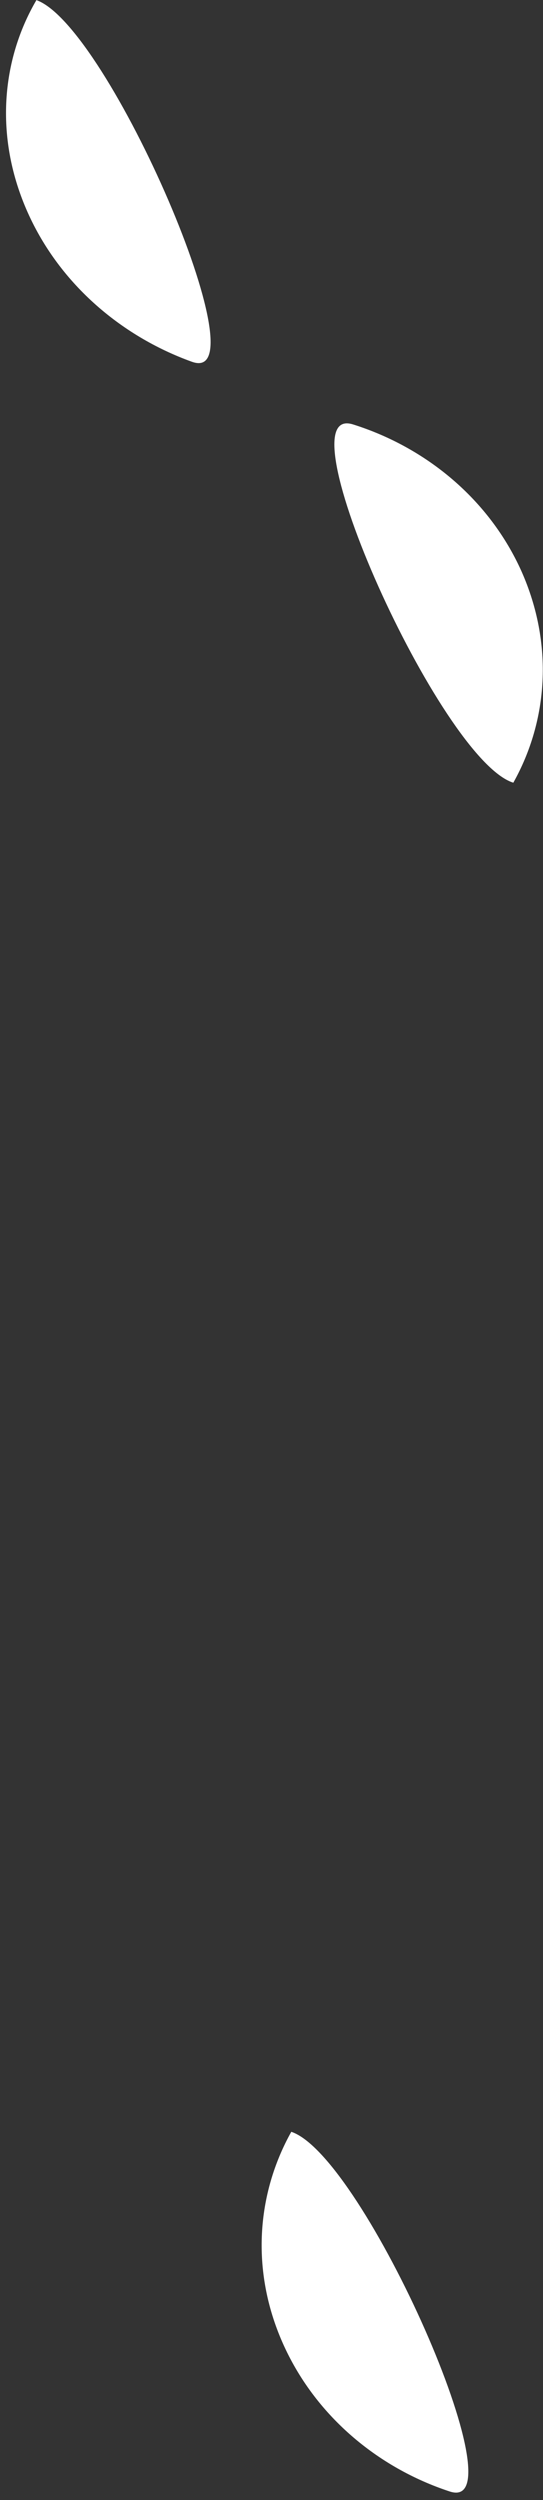 <?xml version="1.0" encoding="UTF-8"?>
<svg width="40px" height="184px" viewBox="0 0 40 184" version="1.1" xmlns="http://www.w3.org/2000/svg" xmlns:xlink="http://www.w3.org/1999/xlink">
    <rect x="0" y="0" width="40" height="184" fill="#333333" stroke="none"/>
    <!-- Generator: Sketch 49.1 (51147) - http://www.bohemiancoding.com/sketch -->
    <title>Edyn_Leaves</title>
    <desc>Created with Sketch.</desc>
    <defs></defs>
    <g id="Branding" stroke="none" stroke-width="1" fill="none" fill-rule="evenodd">
        <g id="Public/ourapproach-(1)" transform="translate(-1374, -3399)" fill="#FFFFFF" fill-rule="nonzero">
            <g id="Tech" transform="translate(2, 3126)">
                <g id="Group">
                    <g transform="translate(1050, -569.066)" id="Edyn_Leaves">
                        <g transform="translate(1013.628, 1033.645) rotate(-39) translate(-1013.628, -1033.645) translate(353.628, 239.201)">
                            <g transform="translate(-0, -0)" id="Shape">
                                <path d="M150.739,357.39 C149.213,363.006 150.363,368.93 153.414,373.66 C156.464,378.391 164.045,350.496 161.004,345.742 C156.141,347.688 152.264,351.78 150.739,357.39 Z"></path>
                                <path d="M246.457,267.171 C247.949,261.559 246.742,255.658 243.622,250.947 C240.501,246.236 233.08,274.165 236.201,278.87 C241.086,276.923 244.945,272.783 246.457,267.171 Z"></path>
                                <path d="M234.886,223.477 C233.307,229.087 234.372,235.059 237.299,239.894 C240.226,244.729 248.101,216.827 245.148,211.998 C240.344,213.813 236.465,217.868 234.886,223.477 Z"></path>
                            </g>
                        </g>
                    </g>
                </g>
            </g>
        </g>
    </g>
</svg>